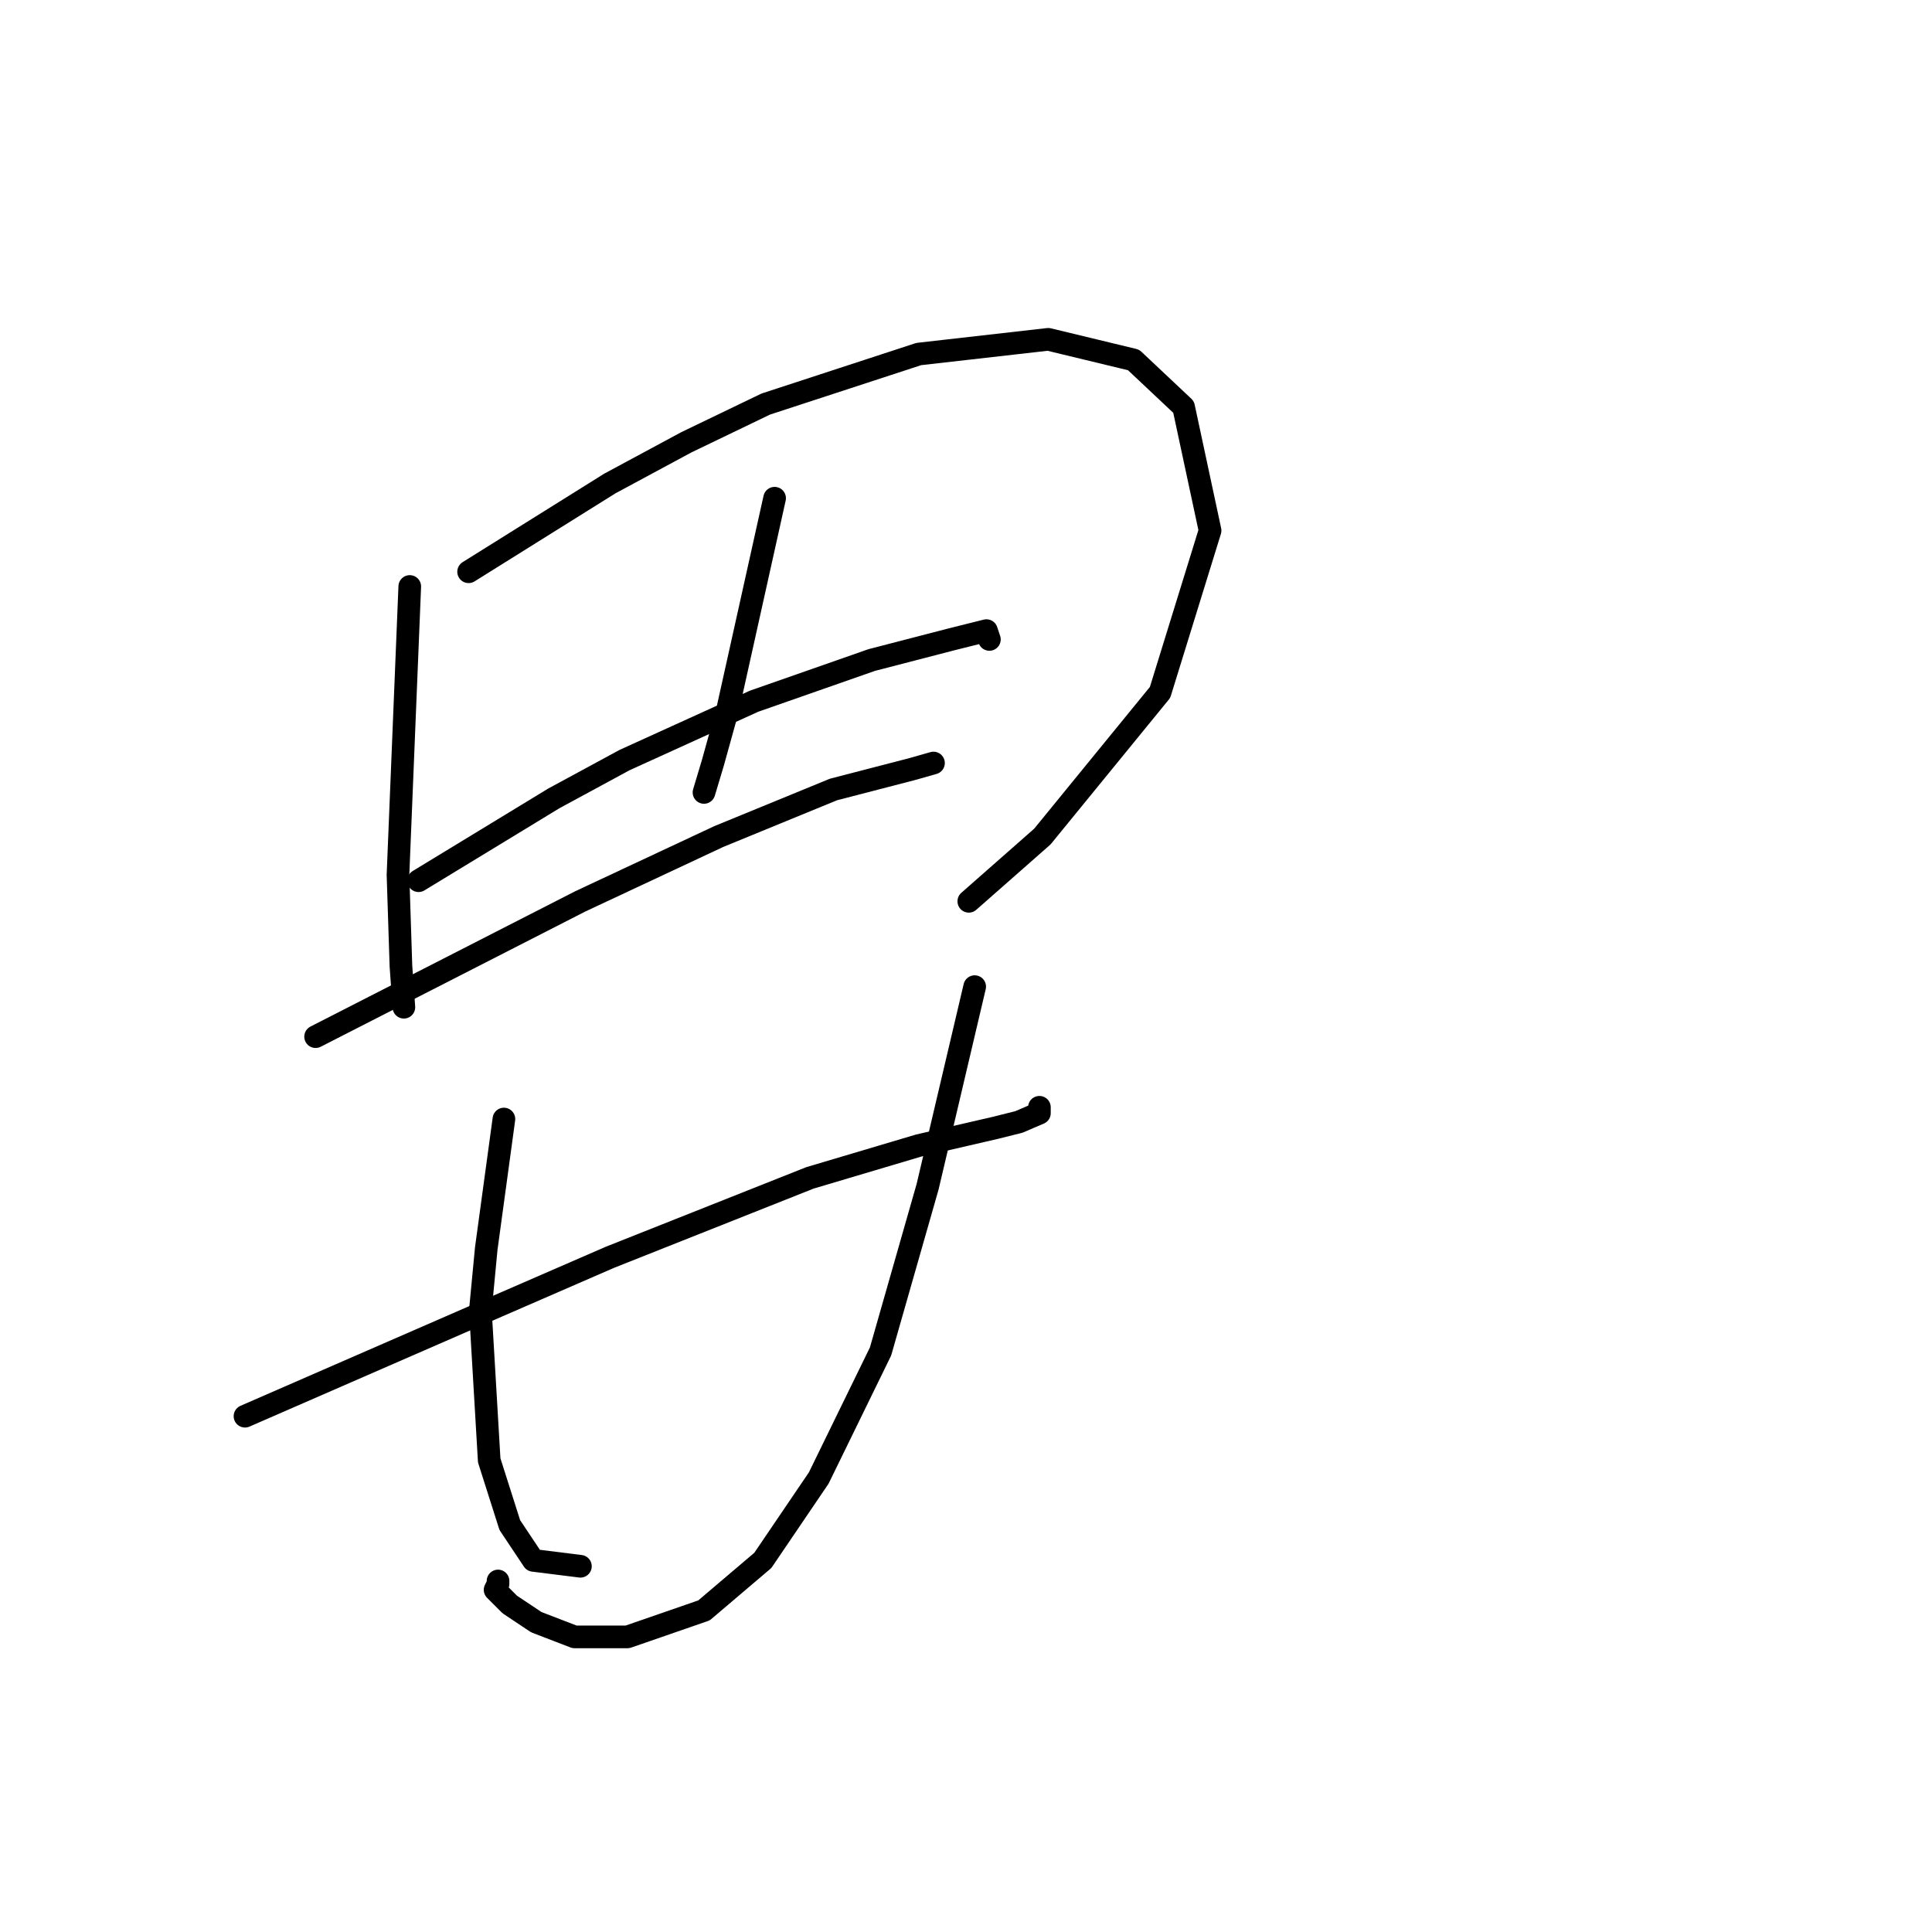 <?xml version="1.0" standalone="no"?>
    <svg width="256" height="256" xmlns="http://www.w3.org/2000/svg" version="1.1">
    <polyline stroke="black" stroke-width="3" stroke-linecap="round" fill="transparent" stroke-linejoin="round" points="54.295 77.711 53.515 96.815 52.736 115.919 53.126 128.005 53.515 133.463 53.515 133.463 " />
        <polyline stroke="black" stroke-width="3" stroke-linecap="round" fill="transparent" stroke-linejoin="round" points="62.093 75.762 71.45 69.914 80.807 64.066 90.943 58.607 101.47 53.539 121.743 46.911 138.898 44.962 150.204 47.691 156.832 53.929 160.341 70.304 153.713 91.747 138.118 110.85 128.371 119.428 128.371 119.428 " />
        <polyline stroke="black" stroke-width="3" stroke-linecap="round" fill="transparent" stroke-linejoin="round" points="55.465 116.698 64.432 111.24 73.399 105.782 82.756 100.714 99.91 92.916 115.505 87.458 126.032 84.729 130.71 83.559 131.1 84.729 131.1 84.729 " />
        <polyline stroke="black" stroke-width="3" stroke-linecap="round" fill="transparent" stroke-linejoin="round" points="41.819 137.362 59.364 128.395 76.908 119.428 95.232 110.85 110.437 104.612 120.963 101.883 123.693 101.104 123.693 101.104 " />
        <polyline stroke="black" stroke-width="3" stroke-linecap="round" fill="transparent" stroke-linejoin="round" points="102.639 66.015 101.08 73.033 99.52 80.05 96.401 94.086 94.452 101.104 93.282 105.002 93.282 105.002 " />
        <polyline stroke="black" stroke-width="3" stroke-linecap="round" fill="transparent" stroke-linejoin="round" points="32.462 187.655 47.667 181.027 62.872 174.4 80.807 166.602 107.318 156.076 121.743 151.787 131.88 149.448 134.999 148.668 137.728 147.498 137.728 146.719 137.728 146.719 " />
        <polyline stroke="black" stroke-width="3" stroke-linecap="round" fill="transparent" stroke-linejoin="round" points="66.771 148.278 65.602 156.855 64.432 165.432 63.652 173.62 64.822 193.503 67.551 202.081 70.67 206.759 76.908 207.539 76.908 207.539 " />
        <polyline stroke="black" stroke-width="3" stroke-linecap="round" fill="transparent" stroke-linejoin="round" points="129.151 130.734 126.032 143.99 122.913 157.245 116.675 179.078 108.487 195.843 101.08 206.759 93.282 213.387 83.146 216.896 76.128 216.896 71.06 214.946 67.551 212.607 65.991 211.048 65.602 210.658 65.991 209.878 65.991 209.488 65.991 209.488 " />
        </svg>